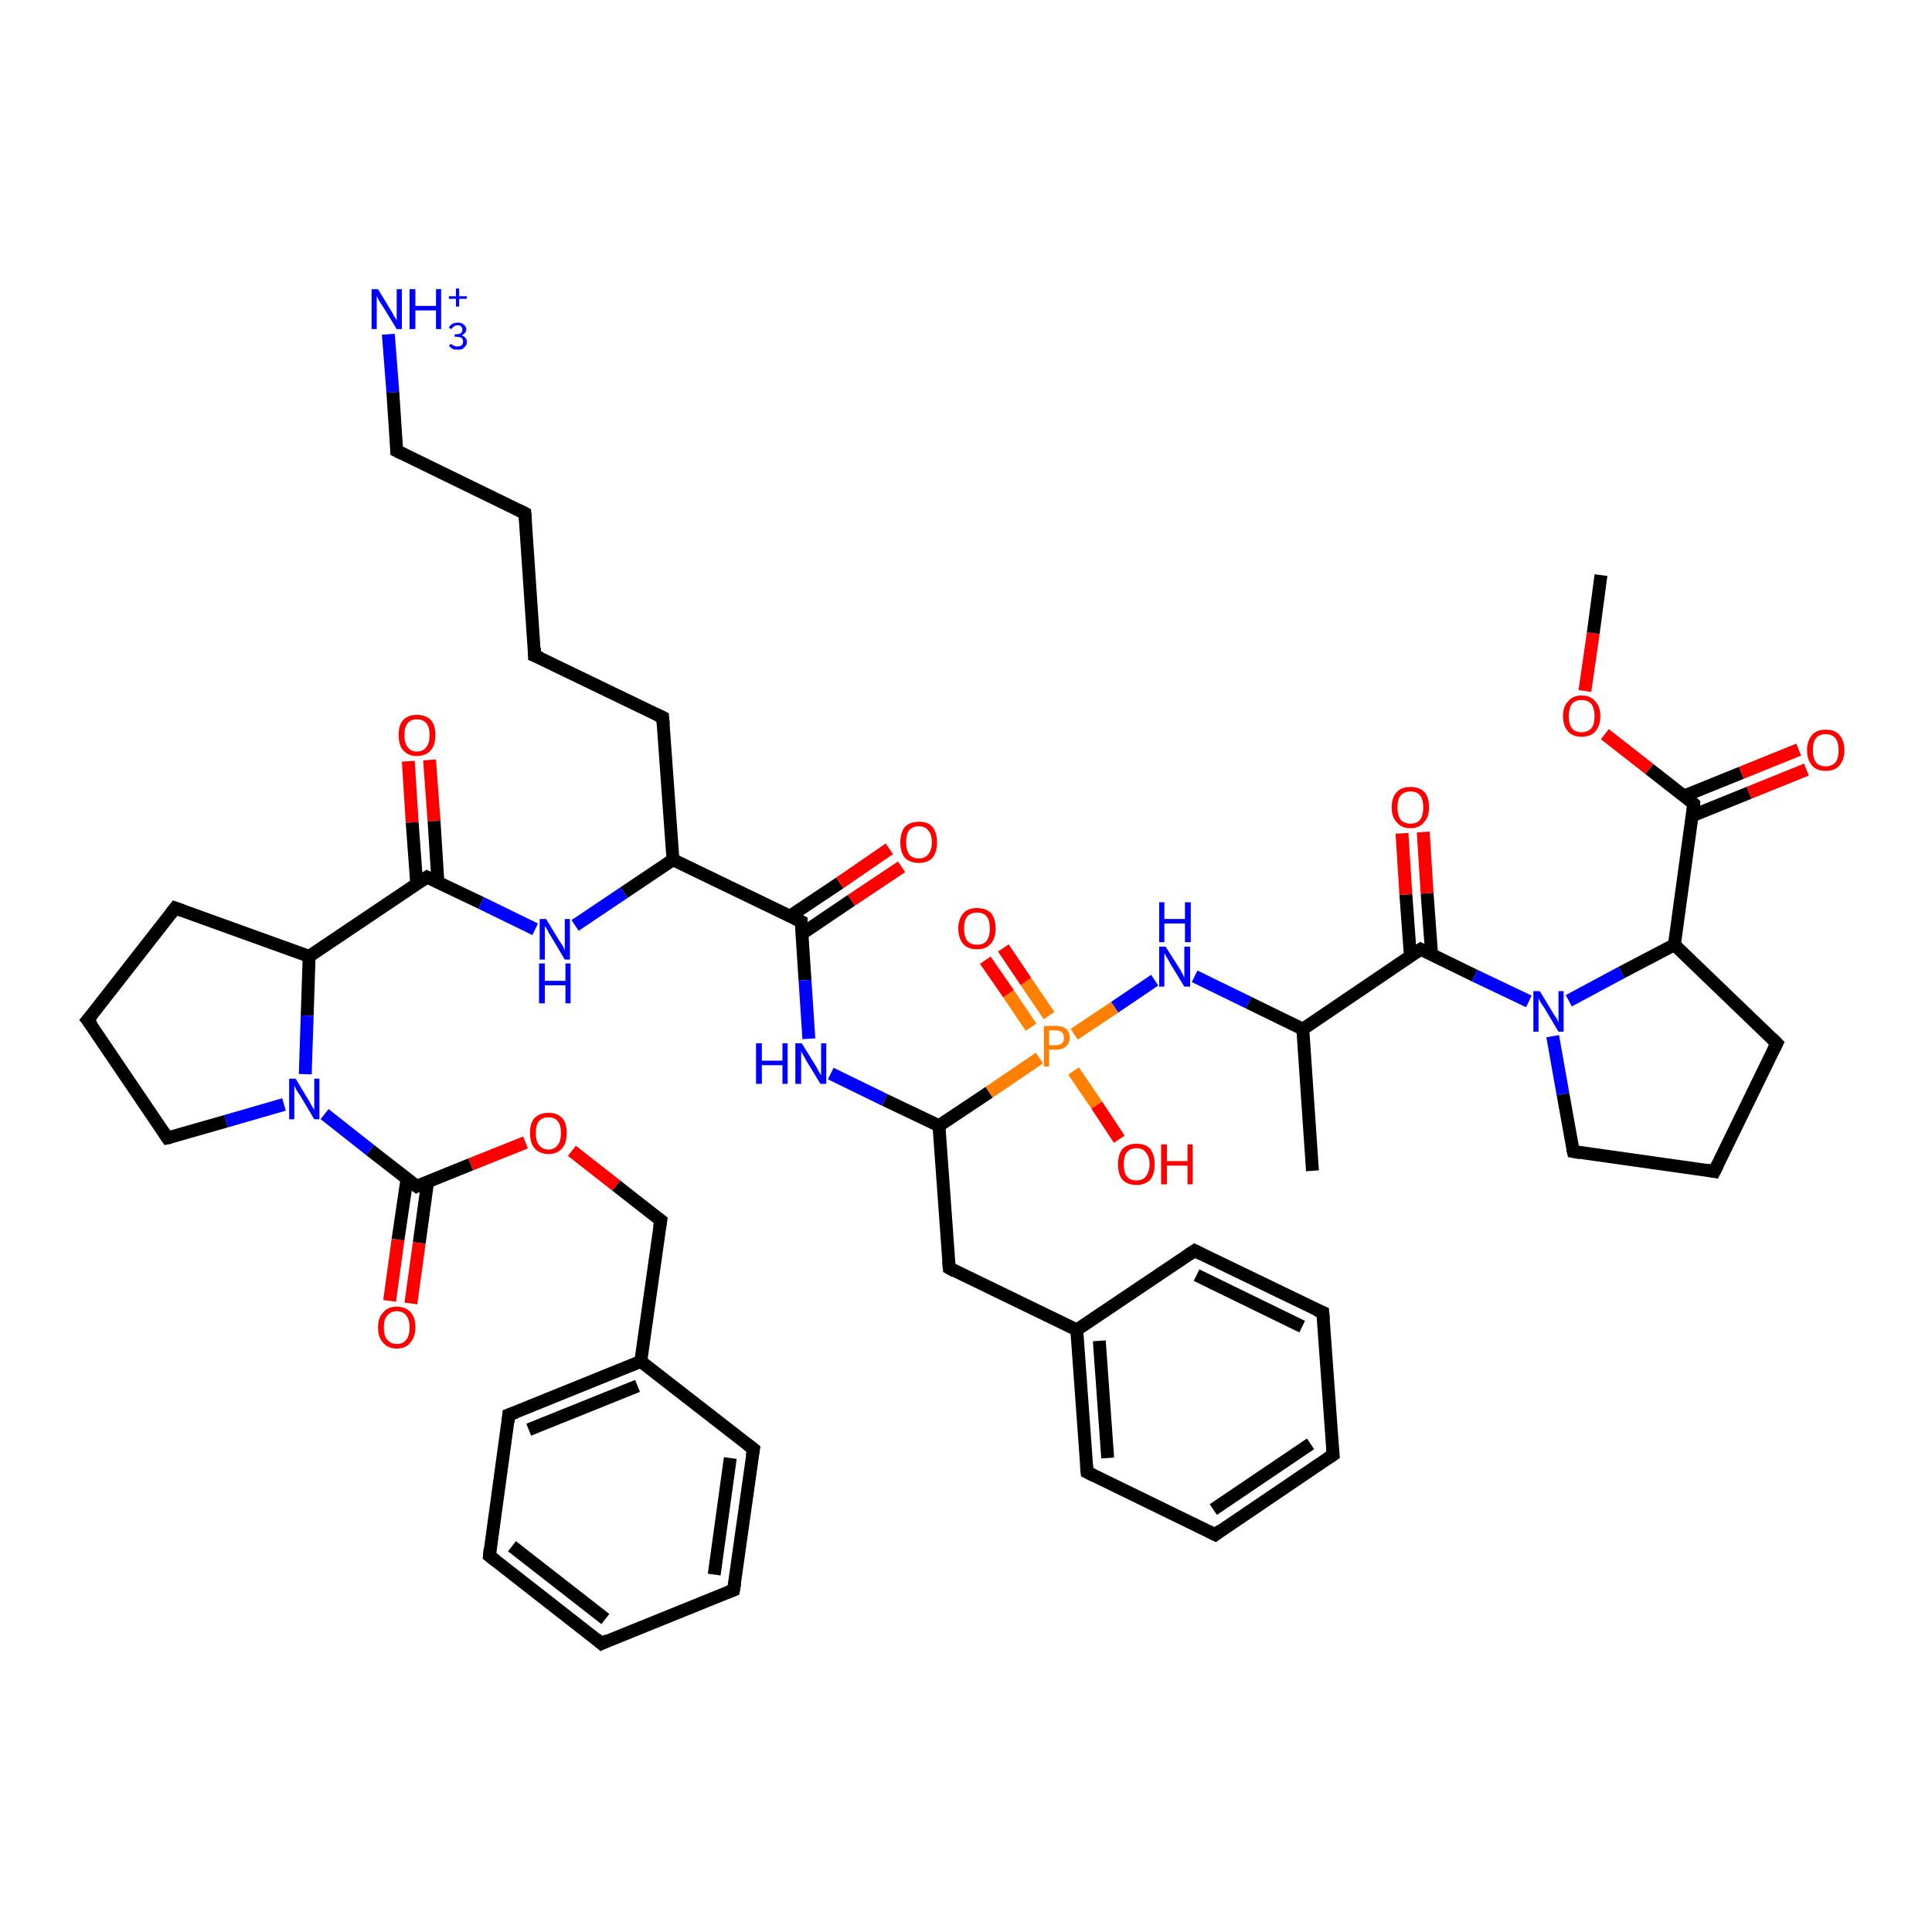 <?xml version='1.0' encoding='iso-8859-1'?>
<svg version='1.1' baseProfile='full'
              xmlns='http://www.w3.org/2000/svg'
                      xmlns:rdkit='http://www.rdkit.org/xml'
                      xmlns:xlink='http://www.w3.org/1999/xlink'
                  xml:space='preserve'
width='300px' height='300px' viewBox='0 0 300 300'>
<!-- END OF HEADER -->
<rect style='opacity:1.0;fill:#FFFFFF;stroke:none' width='300.0' height='300.0' x='0.0' y='0.0'> </rect>
<path class='bond-0 atom-0 atom-1' d='M 66.7,118.0 L 67.4,127.5' style='fill:none;fill-rule:evenodd;stroke:#FF0000;stroke-width:2.0px;stroke-linecap:butt;stroke-linejoin:miter;stroke-opacity:1' />
<path class='bond-0 atom-0 atom-1' d='M 67.4,127.5 L 68.0,137.0' style='fill:none;fill-rule:evenodd;stroke:#000000;stroke-width:2.0px;stroke-linecap:butt;stroke-linejoin:miter;stroke-opacity:1' />
<path class='bond-0 atom-0 atom-1' d='M 63.4,118.2 L 64.0,127.7' style='fill:none;fill-rule:evenodd;stroke:#FF0000;stroke-width:2.0px;stroke-linecap:butt;stroke-linejoin:miter;stroke-opacity:1' />
<path class='bond-0 atom-0 atom-1' d='M 64.0,127.7 L 64.7,137.2' style='fill:none;fill-rule:evenodd;stroke:#000000;stroke-width:2.0px;stroke-linecap:butt;stroke-linejoin:miter;stroke-opacity:1' />
<path class='bond-1 atom-1 atom-2' d='M 66.3,136.2 L 74.7,140.2' style='fill:none;fill-rule:evenodd;stroke:#000000;stroke-width:2.0px;stroke-linecap:butt;stroke-linejoin:miter;stroke-opacity:1' />
<path class='bond-1 atom-1 atom-2' d='M 74.7,140.2 L 83.1,144.3' style='fill:none;fill-rule:evenodd;stroke:#0000FF;stroke-width:2.0px;stroke-linecap:butt;stroke-linejoin:miter;stroke-opacity:1' />
<path class='bond-2 atom-2 atom-3' d='M 89.3,143.7 L 96.9,138.6' style='fill:none;fill-rule:evenodd;stroke:#0000FF;stroke-width:2.0px;stroke-linecap:butt;stroke-linejoin:miter;stroke-opacity:1' />
<path class='bond-2 atom-2 atom-3' d='M 96.9,138.6 L 104.5,133.5' style='fill:none;fill-rule:evenodd;stroke:#000000;stroke-width:2.0px;stroke-linecap:butt;stroke-linejoin:miter;stroke-opacity:1' />
<path class='bond-3 atom-3 atom-4' d='M 104.5,133.5 L 124.4,143.1' style='fill:none;fill-rule:evenodd;stroke:#000000;stroke-width:2.0px;stroke-linecap:butt;stroke-linejoin:miter;stroke-opacity:1' />
<path class='bond-4 atom-4 atom-5' d='M 124.5,145.0 L 132.2,139.8' style='fill:none;fill-rule:evenodd;stroke:#000000;stroke-width:2.0px;stroke-linecap:butt;stroke-linejoin:miter;stroke-opacity:1' />
<path class='bond-4 atom-4 atom-5' d='M 132.2,139.8 L 140.0,134.6' style='fill:none;fill-rule:evenodd;stroke:#FF0000;stroke-width:2.0px;stroke-linecap:butt;stroke-linejoin:miter;stroke-opacity:1' />
<path class='bond-4 atom-4 atom-5' d='M 122.6,142.3 L 130.4,137.1' style='fill:none;fill-rule:evenodd;stroke:#000000;stroke-width:2.0px;stroke-linecap:butt;stroke-linejoin:miter;stroke-opacity:1' />
<path class='bond-4 atom-4 atom-5' d='M 130.4,137.1 L 138.1,131.8' style='fill:none;fill-rule:evenodd;stroke:#FF0000;stroke-width:2.0px;stroke-linecap:butt;stroke-linejoin:miter;stroke-opacity:1' />
<path class='bond-5 atom-4 atom-6' d='M 124.4,143.1 L 125.0,152.2' style='fill:none;fill-rule:evenodd;stroke:#000000;stroke-width:2.0px;stroke-linecap:butt;stroke-linejoin:miter;stroke-opacity:1' />
<path class='bond-5 atom-4 atom-6' d='M 125.0,152.2 L 125.6,161.3' style='fill:none;fill-rule:evenodd;stroke:#0000FF;stroke-width:2.0px;stroke-linecap:butt;stroke-linejoin:miter;stroke-opacity:1' />
<path class='bond-6 atom-6 atom-7' d='M 129.0,166.7 L 137.4,170.8' style='fill:none;fill-rule:evenodd;stroke:#0000FF;stroke-width:2.0px;stroke-linecap:butt;stroke-linejoin:miter;stroke-opacity:1' />
<path class='bond-6 atom-6 atom-7' d='M 137.4,170.8 L 145.8,174.8' style='fill:none;fill-rule:evenodd;stroke:#000000;stroke-width:2.0px;stroke-linecap:butt;stroke-linejoin:miter;stroke-opacity:1' />
<path class='bond-7 atom-7 atom-8' d='M 145.8,174.8 L 147.4,196.9' style='fill:none;fill-rule:evenodd;stroke:#000000;stroke-width:2.0px;stroke-linecap:butt;stroke-linejoin:miter;stroke-opacity:1' />
<path class='bond-8 atom-8 atom-9' d='M 147.4,196.9 L 167.2,206.5' style='fill:none;fill-rule:evenodd;stroke:#000000;stroke-width:2.0px;stroke-linecap:butt;stroke-linejoin:miter;stroke-opacity:1' />
<path class='bond-9 atom-9 atom-10' d='M 167.2,206.5 L 168.8,228.6' style='fill:none;fill-rule:evenodd;stroke:#000000;stroke-width:2.0px;stroke-linecap:butt;stroke-linejoin:miter;stroke-opacity:1' />
<path class='bond-9 atom-9 atom-10' d='M 170.7,208.2 L 172.0,226.4' style='fill:none;fill-rule:evenodd;stroke:#000000;stroke-width:2.0px;stroke-linecap:butt;stroke-linejoin:miter;stroke-opacity:1' />
<path class='bond-10 atom-10 atom-11' d='M 168.8,228.6 L 188.7,238.3' style='fill:none;fill-rule:evenodd;stroke:#000000;stroke-width:2.0px;stroke-linecap:butt;stroke-linejoin:miter;stroke-opacity:1' />
<path class='bond-11 atom-11 atom-12' d='M 188.7,238.3 L 207.0,225.9' style='fill:none;fill-rule:evenodd;stroke:#000000;stroke-width:2.0px;stroke-linecap:butt;stroke-linejoin:miter;stroke-opacity:1' />
<path class='bond-11 atom-11 atom-12' d='M 188.4,234.4 L 203.5,224.2' style='fill:none;fill-rule:evenodd;stroke:#000000;stroke-width:2.0px;stroke-linecap:butt;stroke-linejoin:miter;stroke-opacity:1' />
<path class='bond-12 atom-12 atom-13' d='M 207.0,225.9 L 205.4,203.8' style='fill:none;fill-rule:evenodd;stroke:#000000;stroke-width:2.0px;stroke-linecap:butt;stroke-linejoin:miter;stroke-opacity:1' />
<path class='bond-13 atom-13 atom-14' d='M 205.4,203.8 L 185.5,194.2' style='fill:none;fill-rule:evenodd;stroke:#000000;stroke-width:2.0px;stroke-linecap:butt;stroke-linejoin:miter;stroke-opacity:1' />
<path class='bond-13 atom-13 atom-14' d='M 202.2,206.0 L 185.8,198.0' style='fill:none;fill-rule:evenodd;stroke:#000000;stroke-width:2.0px;stroke-linecap:butt;stroke-linejoin:miter;stroke-opacity:1' />
<path class='bond-14 atom-7 atom-15' d='M 145.8,174.8 L 153.6,169.6' style='fill:none;fill-rule:evenodd;stroke:#000000;stroke-width:2.0px;stroke-linecap:butt;stroke-linejoin:miter;stroke-opacity:1' />
<path class='bond-14 atom-7 atom-15' d='M 153.6,169.6 L 161.4,164.3' style='fill:none;fill-rule:evenodd;stroke:#FF7F00;stroke-width:2.0px;stroke-linecap:butt;stroke-linejoin:miter;stroke-opacity:1' />
<path class='bond-15 atom-15 atom-16' d='M 162.9,157.7 L 159.3,152.4' style='fill:none;fill-rule:evenodd;stroke:#FF7F00;stroke-width:2.0px;stroke-linecap:butt;stroke-linejoin:miter;stroke-opacity:1' />
<path class='bond-15 atom-15 atom-16' d='M 159.3,152.4 L 155.8,147.2' style='fill:none;fill-rule:evenodd;stroke:#FF0000;stroke-width:2.0px;stroke-linecap:butt;stroke-linejoin:miter;stroke-opacity:1' />
<path class='bond-15 atom-15 atom-16' d='M 160.1,159.5 L 156.6,154.3' style='fill:none;fill-rule:evenodd;stroke:#FF7F00;stroke-width:2.0px;stroke-linecap:butt;stroke-linejoin:miter;stroke-opacity:1' />
<path class='bond-15 atom-15 atom-16' d='M 156.6,154.3 L 153.0,149.1' style='fill:none;fill-rule:evenodd;stroke:#FF0000;stroke-width:2.0px;stroke-linecap:butt;stroke-linejoin:miter;stroke-opacity:1' />
<path class='bond-16 atom-15 atom-17' d='M 166.7,166.3 L 170.3,171.6' style='fill:none;fill-rule:evenodd;stroke:#FF7F00;stroke-width:2.0px;stroke-linecap:butt;stroke-linejoin:miter;stroke-opacity:1' />
<path class='bond-16 atom-15 atom-17' d='M 170.3,171.6 L 173.8,176.9' style='fill:none;fill-rule:evenodd;stroke:#FF0000;stroke-width:2.0px;stroke-linecap:butt;stroke-linejoin:miter;stroke-opacity:1' />
<path class='bond-17 atom-15 atom-18' d='M 166.8,160.6 L 173.1,156.4' style='fill:none;fill-rule:evenodd;stroke:#FF7F00;stroke-width:2.0px;stroke-linecap:butt;stroke-linejoin:miter;stroke-opacity:1' />
<path class='bond-17 atom-15 atom-18' d='M 173.1,156.4 L 179.3,152.2' style='fill:none;fill-rule:evenodd;stroke:#0000FF;stroke-width:2.0px;stroke-linecap:butt;stroke-linejoin:miter;stroke-opacity:1' />
<path class='bond-18 atom-18 atom-19' d='M 185.5,151.6 L 193.9,155.7' style='fill:none;fill-rule:evenodd;stroke:#0000FF;stroke-width:2.0px;stroke-linecap:butt;stroke-linejoin:miter;stroke-opacity:1' />
<path class='bond-18 atom-18 atom-19' d='M 193.9,155.7 L 202.3,159.8' style='fill:none;fill-rule:evenodd;stroke:#000000;stroke-width:2.0px;stroke-linecap:butt;stroke-linejoin:miter;stroke-opacity:1' />
<path class='bond-19 atom-19 atom-20' d='M 202.3,159.8 L 220.6,147.4' style='fill:none;fill-rule:evenodd;stroke:#000000;stroke-width:2.0px;stroke-linecap:butt;stroke-linejoin:miter;stroke-opacity:1' />
<path class='bond-20 atom-20 atom-21' d='M 222.3,148.2 L 221.6,138.7' style='fill:none;fill-rule:evenodd;stroke:#000000;stroke-width:2.0px;stroke-linecap:butt;stroke-linejoin:miter;stroke-opacity:1' />
<path class='bond-20 atom-20 atom-21' d='M 221.6,138.7 L 221.0,129.2' style='fill:none;fill-rule:evenodd;stroke:#FF0000;stroke-width:2.0px;stroke-linecap:butt;stroke-linejoin:miter;stroke-opacity:1' />
<path class='bond-20 atom-20 atom-21' d='M 219.0,148.4 L 218.3,138.9' style='fill:none;fill-rule:evenodd;stroke:#000000;stroke-width:2.0px;stroke-linecap:butt;stroke-linejoin:miter;stroke-opacity:1' />
<path class='bond-20 atom-20 atom-21' d='M 218.3,138.9 L 217.7,129.4' style='fill:none;fill-rule:evenodd;stroke:#FF0000;stroke-width:2.0px;stroke-linecap:butt;stroke-linejoin:miter;stroke-opacity:1' />
<path class='bond-21 atom-20 atom-22' d='M 220.6,147.4 L 229.0,151.5' style='fill:none;fill-rule:evenodd;stroke:#000000;stroke-width:2.0px;stroke-linecap:butt;stroke-linejoin:miter;stroke-opacity:1' />
<path class='bond-21 atom-20 atom-22' d='M 229.0,151.5 L 237.4,155.5' style='fill:none;fill-rule:evenodd;stroke:#0000FF;stroke-width:2.0px;stroke-linecap:butt;stroke-linejoin:miter;stroke-opacity:1' />
<path class='bond-22 atom-22 atom-23' d='M 243.6,155.4 L 251.8,151.0' style='fill:none;fill-rule:evenodd;stroke:#0000FF;stroke-width:2.0px;stroke-linecap:butt;stroke-linejoin:miter;stroke-opacity:1' />
<path class='bond-22 atom-22 atom-23' d='M 251.8,151.0 L 260.0,146.7' style='fill:none;fill-rule:evenodd;stroke:#000000;stroke-width:2.0px;stroke-linecap:butt;stroke-linejoin:miter;stroke-opacity:1' />
<path class='bond-23 atom-23 atom-24' d='M 260.0,146.7 L 263.0,124.8' style='fill:none;fill-rule:evenodd;stroke:#000000;stroke-width:2.0px;stroke-linecap:butt;stroke-linejoin:miter;stroke-opacity:1' />
<path class='bond-24 atom-24 atom-25' d='M 262.7,126.7 L 271.6,123.1' style='fill:none;fill-rule:evenodd;stroke:#000000;stroke-width:2.0px;stroke-linecap:butt;stroke-linejoin:miter;stroke-opacity:1' />
<path class='bond-24 atom-24 atom-25' d='M 271.6,123.1 L 280.5,119.5' style='fill:none;fill-rule:evenodd;stroke:#FF0000;stroke-width:2.0px;stroke-linecap:butt;stroke-linejoin:miter;stroke-opacity:1' />
<path class='bond-24 atom-24 atom-25' d='M 261.5,123.6 L 270.4,120.0' style='fill:none;fill-rule:evenodd;stroke:#000000;stroke-width:2.0px;stroke-linecap:butt;stroke-linejoin:miter;stroke-opacity:1' />
<path class='bond-24 atom-24 atom-25' d='M 270.4,120.0 L 279.3,116.4' style='fill:none;fill-rule:evenodd;stroke:#FF0000;stroke-width:2.0px;stroke-linecap:butt;stroke-linejoin:miter;stroke-opacity:1' />
<path class='bond-25 atom-24 atom-26' d='M 263.0,124.8 L 256.1,119.4' style='fill:none;fill-rule:evenodd;stroke:#000000;stroke-width:2.0px;stroke-linecap:butt;stroke-linejoin:miter;stroke-opacity:1' />
<path class='bond-25 atom-24 atom-26' d='M 256.1,119.4 L 249.2,114.0' style='fill:none;fill-rule:evenodd;stroke:#FF0000;stroke-width:2.0px;stroke-linecap:butt;stroke-linejoin:miter;stroke-opacity:1' />
<path class='bond-26 atom-26 atom-27' d='M 246.1,107.3 L 247.4,98.3' style='fill:none;fill-rule:evenodd;stroke:#FF0000;stroke-width:2.0px;stroke-linecap:butt;stroke-linejoin:miter;stroke-opacity:1' />
<path class='bond-26 atom-26 atom-27' d='M 247.4,98.3 L 248.6,89.3' style='fill:none;fill-rule:evenodd;stroke:#000000;stroke-width:2.0px;stroke-linecap:butt;stroke-linejoin:miter;stroke-opacity:1' />
<path class='bond-27 atom-23 atom-28' d='M 260.0,146.7 L 275.9,162.0' style='fill:none;fill-rule:evenodd;stroke:#000000;stroke-width:2.0px;stroke-linecap:butt;stroke-linejoin:miter;stroke-opacity:1' />
<path class='bond-28 atom-28 atom-29' d='M 275.9,162.0 L 266.2,181.9' style='fill:none;fill-rule:evenodd;stroke:#000000;stroke-width:2.0px;stroke-linecap:butt;stroke-linejoin:miter;stroke-opacity:1' />
<path class='bond-29 atom-29 atom-30' d='M 266.2,181.9 L 244.3,178.8' style='fill:none;fill-rule:evenodd;stroke:#000000;stroke-width:2.0px;stroke-linecap:butt;stroke-linejoin:miter;stroke-opacity:1' />
<path class='bond-30 atom-19 atom-31' d='M 202.3,159.8 L 203.8,181.8' style='fill:none;fill-rule:evenodd;stroke:#000000;stroke-width:2.0px;stroke-linecap:butt;stroke-linejoin:miter;stroke-opacity:1' />
<path class='bond-31 atom-3 atom-32' d='M 104.5,133.5 L 102.9,111.4' style='fill:none;fill-rule:evenodd;stroke:#000000;stroke-width:2.0px;stroke-linecap:butt;stroke-linejoin:miter;stroke-opacity:1' />
<path class='bond-32 atom-32 atom-33' d='M 102.9,111.4 L 83.0,101.8' style='fill:none;fill-rule:evenodd;stroke:#000000;stroke-width:2.0px;stroke-linecap:butt;stroke-linejoin:miter;stroke-opacity:1' />
<path class='bond-33 atom-33 atom-34' d='M 83.0,101.8 L 81.5,79.7' style='fill:none;fill-rule:evenodd;stroke:#000000;stroke-width:2.0px;stroke-linecap:butt;stroke-linejoin:miter;stroke-opacity:1' />
<path class='bond-34 atom-34 atom-35' d='M 81.5,79.7 L 61.6,70.0' style='fill:none;fill-rule:evenodd;stroke:#000000;stroke-width:2.0px;stroke-linecap:butt;stroke-linejoin:miter;stroke-opacity:1' />
<path class='bond-35 atom-35 atom-36' d='M 61.6,70.0 L 61.0,60.9' style='fill:none;fill-rule:evenodd;stroke:#000000;stroke-width:2.0px;stroke-linecap:butt;stroke-linejoin:miter;stroke-opacity:1' />
<path class='bond-35 atom-35 atom-36' d='M 61.0,60.9 L 60.3,51.9' style='fill:none;fill-rule:evenodd;stroke:#0000FF;stroke-width:2.0px;stroke-linecap:butt;stroke-linejoin:miter;stroke-opacity:1' />
<path class='bond-36 atom-1 atom-37' d='M 66.3,136.2 L 48.0,148.5' style='fill:none;fill-rule:evenodd;stroke:#000000;stroke-width:2.0px;stroke-linecap:butt;stroke-linejoin:miter;stroke-opacity:1' />
<path class='bond-37 atom-37 atom-38' d='M 48.0,148.5 L 47.7,157.7' style='fill:none;fill-rule:evenodd;stroke:#000000;stroke-width:2.0px;stroke-linecap:butt;stroke-linejoin:miter;stroke-opacity:1' />
<path class='bond-37 atom-37 atom-38' d='M 47.7,157.7 L 47.4,166.8' style='fill:none;fill-rule:evenodd;stroke:#0000FF;stroke-width:2.0px;stroke-linecap:butt;stroke-linejoin:miter;stroke-opacity:1' />
<path class='bond-38 atom-38 atom-39' d='M 50.4,173.0 L 57.5,178.6' style='fill:none;fill-rule:evenodd;stroke:#0000FF;stroke-width:2.0px;stroke-linecap:butt;stroke-linejoin:miter;stroke-opacity:1' />
<path class='bond-38 atom-38 atom-39' d='M 57.5,178.6 L 64.7,184.2' style='fill:none;fill-rule:evenodd;stroke:#000000;stroke-width:2.0px;stroke-linecap:butt;stroke-linejoin:miter;stroke-opacity:1' />
<path class='bond-39 atom-39 atom-40' d='M 63.2,183.0 L 61.8,192.5' style='fill:none;fill-rule:evenodd;stroke:#000000;stroke-width:2.0px;stroke-linecap:butt;stroke-linejoin:miter;stroke-opacity:1' />
<path class='bond-39 atom-39 atom-40' d='M 61.8,192.5 L 60.5,202.0' style='fill:none;fill-rule:evenodd;stroke:#FF0000;stroke-width:2.0px;stroke-linecap:butt;stroke-linejoin:miter;stroke-opacity:1' />
<path class='bond-39 atom-39 atom-40' d='M 66.4,183.5 L 65.1,193.0' style='fill:none;fill-rule:evenodd;stroke:#000000;stroke-width:2.0px;stroke-linecap:butt;stroke-linejoin:miter;stroke-opacity:1' />
<path class='bond-39 atom-39 atom-40' d='M 65.1,193.0 L 63.8,202.4' style='fill:none;fill-rule:evenodd;stroke:#FF0000;stroke-width:2.0px;stroke-linecap:butt;stroke-linejoin:miter;stroke-opacity:1' />
<path class='bond-40 atom-39 atom-41' d='M 64.7,184.2 L 73.1,180.8' style='fill:none;fill-rule:evenodd;stroke:#000000;stroke-width:2.0px;stroke-linecap:butt;stroke-linejoin:miter;stroke-opacity:1' />
<path class='bond-40 atom-39 atom-41' d='M 73.1,180.8 L 81.6,177.4' style='fill:none;fill-rule:evenodd;stroke:#FF0000;stroke-width:2.0px;stroke-linecap:butt;stroke-linejoin:miter;stroke-opacity:1' />
<path class='bond-41 atom-41 atom-42' d='M 88.8,178.7 L 95.7,184.1' style='fill:none;fill-rule:evenodd;stroke:#FF0000;stroke-width:2.0px;stroke-linecap:butt;stroke-linejoin:miter;stroke-opacity:1' />
<path class='bond-41 atom-41 atom-42' d='M 95.7,184.1 L 102.6,189.5' style='fill:none;fill-rule:evenodd;stroke:#000000;stroke-width:2.0px;stroke-linecap:butt;stroke-linejoin:miter;stroke-opacity:1' />
<path class='bond-42 atom-42 atom-43' d='M 102.6,189.5 L 99.5,211.4' style='fill:none;fill-rule:evenodd;stroke:#000000;stroke-width:2.0px;stroke-linecap:butt;stroke-linejoin:miter;stroke-opacity:1' />
<path class='bond-43 atom-43 atom-44' d='M 99.5,211.4 L 79.0,219.7' style='fill:none;fill-rule:evenodd;stroke:#000000;stroke-width:2.0px;stroke-linecap:butt;stroke-linejoin:miter;stroke-opacity:1' />
<path class='bond-43 atom-43 atom-44' d='M 99.0,215.2 L 82.1,222.0' style='fill:none;fill-rule:evenodd;stroke:#000000;stroke-width:2.0px;stroke-linecap:butt;stroke-linejoin:miter;stroke-opacity:1' />
<path class='bond-44 atom-44 atom-45' d='M 79.0,219.7 L 76.0,241.6' style='fill:none;fill-rule:evenodd;stroke:#000000;stroke-width:2.0px;stroke-linecap:butt;stroke-linejoin:miter;stroke-opacity:1' />
<path class='bond-45 atom-45 atom-46' d='M 76.0,241.6 L 93.4,255.2' style='fill:none;fill-rule:evenodd;stroke:#000000;stroke-width:2.0px;stroke-linecap:butt;stroke-linejoin:miter;stroke-opacity:1' />
<path class='bond-45 atom-45 atom-46' d='M 79.5,240.1 L 94.0,251.4' style='fill:none;fill-rule:evenodd;stroke:#000000;stroke-width:2.0px;stroke-linecap:butt;stroke-linejoin:miter;stroke-opacity:1' />
<path class='bond-46 atom-46 atom-47' d='M 93.4,255.2 L 113.9,246.9' style='fill:none;fill-rule:evenodd;stroke:#000000;stroke-width:2.0px;stroke-linecap:butt;stroke-linejoin:miter;stroke-opacity:1' />
<path class='bond-47 atom-47 atom-48' d='M 113.9,246.9 L 117.0,225.0' style='fill:none;fill-rule:evenodd;stroke:#000000;stroke-width:2.0px;stroke-linecap:butt;stroke-linejoin:miter;stroke-opacity:1' />
<path class='bond-47 atom-47 atom-48' d='M 110.9,244.5 L 113.4,226.4' style='fill:none;fill-rule:evenodd;stroke:#000000;stroke-width:2.0px;stroke-linecap:butt;stroke-linejoin:miter;stroke-opacity:1' />
<path class='bond-48 atom-38 atom-49' d='M 44.1,171.5 L 35.1,174.1' style='fill:none;fill-rule:evenodd;stroke:#0000FF;stroke-width:2.0px;stroke-linecap:butt;stroke-linejoin:miter;stroke-opacity:1' />
<path class='bond-48 atom-38 atom-49' d='M 35.1,174.1 L 26.0,176.7' style='fill:none;fill-rule:evenodd;stroke:#000000;stroke-width:2.0px;stroke-linecap:butt;stroke-linejoin:miter;stroke-opacity:1' />
<path class='bond-49 atom-49 atom-50' d='M 26.0,176.7 L 13.6,158.4' style='fill:none;fill-rule:evenodd;stroke:#000000;stroke-width:2.0px;stroke-linecap:butt;stroke-linejoin:miter;stroke-opacity:1' />
<path class='bond-50 atom-50 atom-51' d='M 13.6,158.4 L 27.2,141.0' style='fill:none;fill-rule:evenodd;stroke:#000000;stroke-width:2.0px;stroke-linecap:butt;stroke-linejoin:miter;stroke-opacity:1' />
<path class='bond-51 atom-14 atom-9' d='M 185.5,194.2 L 167.2,206.5' style='fill:none;fill-rule:evenodd;stroke:#000000;stroke-width:2.0px;stroke-linecap:butt;stroke-linejoin:miter;stroke-opacity:1' />
<path class='bond-52 atom-30 atom-22' d='M 244.3,178.8 L 242.7,169.9' style='fill:none;fill-rule:evenodd;stroke:#000000;stroke-width:2.0px;stroke-linecap:butt;stroke-linejoin:miter;stroke-opacity:1' />
<path class='bond-52 atom-30 atom-22' d='M 242.7,169.9 L 241.1,160.9' style='fill:none;fill-rule:evenodd;stroke:#0000FF;stroke-width:2.0px;stroke-linecap:butt;stroke-linejoin:miter;stroke-opacity:1' />
<path class='bond-53 atom-48 atom-43' d='M 117.0,225.0 L 99.5,211.4' style='fill:none;fill-rule:evenodd;stroke:#000000;stroke-width:2.0px;stroke-linecap:butt;stroke-linejoin:miter;stroke-opacity:1' />
<path class='bond-54 atom-51 atom-37' d='M 27.2,141.0 L 48.0,148.5' style='fill:none;fill-rule:evenodd;stroke:#000000;stroke-width:2.0px;stroke-linecap:butt;stroke-linejoin:miter;stroke-opacity:1' />
<path d='M 66.7,136.4 L 66.3,136.2 L 65.4,136.8' style='fill:none;stroke:#000000;stroke-width:2.0px;stroke-linecap:butt;stroke-linejoin:miter;stroke-opacity:1;' />
<path d='M 123.4,142.6 L 124.4,143.1 L 124.4,143.6' style='fill:none;stroke:#000000;stroke-width:2.0px;stroke-linecap:butt;stroke-linejoin:miter;stroke-opacity:1;' />
<path d='M 147.3,195.8 L 147.4,196.9 L 148.3,197.4' style='fill:none;stroke:#000000;stroke-width:2.0px;stroke-linecap:butt;stroke-linejoin:miter;stroke-opacity:1;' />
<path d='M 168.7,227.5 L 168.8,228.6 L 169.8,229.1' style='fill:none;stroke:#000000;stroke-width:2.0px;stroke-linecap:butt;stroke-linejoin:miter;stroke-opacity:1;' />
<path d='M 187.7,237.8 L 188.7,238.3 L 189.6,237.6' style='fill:none;stroke:#000000;stroke-width:2.0px;stroke-linecap:butt;stroke-linejoin:miter;stroke-opacity:1;' />
<path d='M 206.1,226.5 L 207.0,225.9 L 206.9,224.8' style='fill:none;stroke:#000000;stroke-width:2.0px;stroke-linecap:butt;stroke-linejoin:miter;stroke-opacity:1;' />
<path d='M 205.5,204.9 L 205.4,203.8 L 204.4,203.4' style='fill:none;stroke:#000000;stroke-width:2.0px;stroke-linecap:butt;stroke-linejoin:miter;stroke-opacity:1;' />
<path d='M 186.5,194.7 L 185.5,194.2 L 184.6,194.8' style='fill:none;stroke:#000000;stroke-width:2.0px;stroke-linecap:butt;stroke-linejoin:miter;stroke-opacity:1;' />
<path d='M 219.7,148.0 L 220.6,147.4 L 221.0,147.6' style='fill:none;stroke:#000000;stroke-width:2.0px;stroke-linecap:butt;stroke-linejoin:miter;stroke-opacity:1;' />
<path d='M 262.9,125.9 L 263.0,124.8 L 262.7,124.5' style='fill:none;stroke:#000000;stroke-width:2.0px;stroke-linecap:butt;stroke-linejoin:miter;stroke-opacity:1;' />
<path d='M 275.1,161.2 L 275.9,162.0 L 275.4,163.0' style='fill:none;stroke:#000000;stroke-width:2.0px;stroke-linecap:butt;stroke-linejoin:miter;stroke-opacity:1;' />
<path d='M 266.7,180.9 L 266.2,181.9 L 265.1,181.7' style='fill:none;stroke:#000000;stroke-width:2.0px;stroke-linecap:butt;stroke-linejoin:miter;stroke-opacity:1;' />
<path d='M 245.4,179.0 L 244.3,178.8 L 244.2,178.4' style='fill:none;stroke:#000000;stroke-width:2.0px;stroke-linecap:butt;stroke-linejoin:miter;stroke-opacity:1;' />
<path d='M 103.0,112.5 L 102.9,111.4 L 101.9,110.9' style='fill:none;stroke:#000000;stroke-width:2.0px;stroke-linecap:butt;stroke-linejoin:miter;stroke-opacity:1;' />
<path d='M 84.0,102.2 L 83.0,101.8 L 83.0,100.6' style='fill:none;stroke:#000000;stroke-width:2.0px;stroke-linecap:butt;stroke-linejoin:miter;stroke-opacity:1;' />
<path d='M 81.6,80.8 L 81.5,79.7 L 80.5,79.2' style='fill:none;stroke:#000000;stroke-width:2.0px;stroke-linecap:butt;stroke-linejoin:miter;stroke-opacity:1;' />
<path d='M 62.6,70.5 L 61.6,70.0 L 61.6,69.6' style='fill:none;stroke:#000000;stroke-width:2.0px;stroke-linecap:butt;stroke-linejoin:miter;stroke-opacity:1;' />
<path d='M 64.3,183.9 L 64.7,184.2 L 65.1,184.0' style='fill:none;stroke:#000000;stroke-width:2.0px;stroke-linecap:butt;stroke-linejoin:miter;stroke-opacity:1;' />
<path d='M 102.2,189.2 L 102.6,189.5 L 102.4,190.6' style='fill:none;stroke:#000000;stroke-width:2.0px;stroke-linecap:butt;stroke-linejoin:miter;stroke-opacity:1;' />
<path d='M 80.1,219.3 L 79.0,219.7 L 78.9,220.8' style='fill:none;stroke:#000000;stroke-width:2.0px;stroke-linecap:butt;stroke-linejoin:miter;stroke-opacity:1;' />
<path d='M 76.1,240.5 L 76.0,241.6 L 76.9,242.3' style='fill:none;stroke:#000000;stroke-width:2.0px;stroke-linecap:butt;stroke-linejoin:miter;stroke-opacity:1;' />
<path d='M 92.6,254.5 L 93.4,255.2 L 94.4,254.7' style='fill:none;stroke:#000000;stroke-width:2.0px;stroke-linecap:butt;stroke-linejoin:miter;stroke-opacity:1;' />
<path d='M 112.9,247.3 L 113.9,246.9 L 114.1,245.8' style='fill:none;stroke:#000000;stroke-width:2.0px;stroke-linecap:butt;stroke-linejoin:miter;stroke-opacity:1;' />
<path d='M 116.8,226.1 L 117.0,225.0 L 116.1,224.3' style='fill:none;stroke:#000000;stroke-width:2.0px;stroke-linecap:butt;stroke-linejoin:miter;stroke-opacity:1;' />
<path d='M 26.5,176.6 L 26.0,176.7 L 25.4,175.8' style='fill:none;stroke:#000000;stroke-width:2.0px;stroke-linecap:butt;stroke-linejoin:miter;stroke-opacity:1;' />
<path d='M 14.3,159.3 L 13.6,158.4 L 14.3,157.6' style='fill:none;stroke:#000000;stroke-width:2.0px;stroke-linecap:butt;stroke-linejoin:miter;stroke-opacity:1;' />
<path d='M 26.5,141.9 L 27.2,141.0 L 28.3,141.4' style='fill:none;stroke:#000000;stroke-width:2.0px;stroke-linecap:butt;stroke-linejoin:miter;stroke-opacity:1;' />
<path class='atom-0' d='M 61.9 114.1
Q 61.9 112.6, 62.6 111.8
Q 63.4 111.0, 64.7 111.0
Q 66.1 111.0, 66.9 111.8
Q 67.6 112.6, 67.6 114.1
Q 67.6 115.7, 66.9 116.5
Q 66.1 117.4, 64.7 117.4
Q 63.4 117.4, 62.6 116.5
Q 61.9 115.7, 61.9 114.1
M 64.7 116.7
Q 65.7 116.7, 66.2 116.0
Q 66.7 115.4, 66.7 114.1
Q 66.7 112.9, 66.2 112.3
Q 65.7 111.7, 64.7 111.7
Q 63.8 111.7, 63.3 112.3
Q 62.8 112.9, 62.8 114.1
Q 62.8 115.4, 63.3 116.0
Q 63.8 116.7, 64.7 116.7
' fill='#FF0000'/>
<path class='atom-2' d='M 84.8 142.7
L 86.8 146.0
Q 87.0 146.3, 87.4 146.9
Q 87.7 147.5, 87.7 147.6
L 87.7 142.7
L 88.5 142.7
L 88.5 149.0
L 87.7 149.0
L 85.5 145.3
Q 85.2 144.9, 85.0 144.4
Q 84.7 143.9, 84.6 143.8
L 84.6 149.0
L 83.8 149.0
L 83.8 142.7
L 84.8 142.7
' fill='#0000FF'/>
<path class='atom-2' d='M 83.7 149.6
L 84.6 149.6
L 84.6 152.3
L 87.8 152.3
L 87.8 149.6
L 88.6 149.6
L 88.6 155.8
L 87.8 155.8
L 87.8 153.0
L 84.6 153.0
L 84.6 155.8
L 83.7 155.8
L 83.7 149.6
' fill='#0000FF'/>
<path class='atom-5' d='M 139.8 130.8
Q 139.8 129.3, 140.5 128.4
Q 141.3 127.6, 142.7 127.6
Q 144.1 127.6, 144.8 128.4
Q 145.5 129.3, 145.5 130.8
Q 145.5 132.3, 144.8 133.2
Q 144.0 134.0, 142.7 134.0
Q 141.3 134.0, 140.5 133.2
Q 139.8 132.3, 139.8 130.8
M 142.7 133.3
Q 143.6 133.3, 144.1 132.7
Q 144.7 132.0, 144.7 130.8
Q 144.7 129.5, 144.1 128.9
Q 143.6 128.3, 142.7 128.3
Q 141.7 128.3, 141.2 128.9
Q 140.7 129.5, 140.7 130.8
Q 140.7 132.0, 141.2 132.7
Q 141.7 133.3, 142.7 133.3
' fill='#FF0000'/>
<path class='atom-6' d='M 117.4 162.0
L 118.3 162.0
L 118.3 164.7
L 121.5 164.7
L 121.5 162.0
L 122.3 162.0
L 122.3 168.3
L 121.5 168.3
L 121.5 165.4
L 118.3 165.4
L 118.3 168.3
L 117.4 168.3
L 117.4 162.0
' fill='#0000FF'/>
<path class='atom-6' d='M 124.5 162.0
L 126.6 165.4
Q 126.8 165.7, 127.1 166.3
Q 127.4 166.9, 127.5 166.9
L 127.5 162.0
L 128.3 162.0
L 128.3 168.3
L 127.4 168.3
L 125.2 164.7
Q 125.0 164.3, 124.7 163.8
Q 124.4 163.3, 124.4 163.1
L 124.4 168.3
L 123.5 168.3
L 123.5 162.0
L 124.5 162.0
' fill='#0000FF'/>
<path class='atom-15' d='M 163.9 159.3
Q 165.0 159.3, 165.6 159.8
Q 166.1 160.3, 166.1 161.2
Q 166.1 162.0, 165.5 162.5
Q 165.0 163.0, 163.9 163.0
L 162.9 163.0
L 162.9 165.6
L 162.1 165.6
L 162.1 159.3
L 163.9 159.3
M 163.9 162.3
Q 164.6 162.3, 164.9 162.0
Q 165.2 161.7, 165.2 161.2
Q 165.2 160.6, 164.9 160.3
Q 164.6 160.0, 163.9 160.0
L 162.9 160.0
L 162.9 162.3
L 163.9 162.3
' fill='#FF7F00'/>
<path class='atom-16' d='M 148.8 144.2
Q 148.8 142.7, 149.6 141.8
Q 150.3 141.0, 151.7 141.0
Q 153.1 141.0, 153.9 141.8
Q 154.6 142.7, 154.6 144.2
Q 154.6 145.7, 153.8 146.6
Q 153.1 147.4, 151.7 147.4
Q 150.3 147.4, 149.6 146.6
Q 148.8 145.7, 148.8 144.2
M 151.7 146.7
Q 152.7 146.7, 153.2 146.1
Q 153.7 145.4, 153.7 144.2
Q 153.7 142.9, 153.2 142.3
Q 152.7 141.7, 151.7 141.7
Q 150.8 141.7, 150.2 142.3
Q 149.7 142.9, 149.7 144.2
Q 149.7 145.4, 150.2 146.1
Q 150.8 146.7, 151.7 146.7
' fill='#FF0000'/>
<path class='atom-17' d='M 173.6 180.8
Q 173.6 179.3, 174.3 178.4
Q 175.1 177.6, 176.5 177.6
Q 177.9 177.6, 178.6 178.4
Q 179.3 179.3, 179.3 180.8
Q 179.3 182.3, 178.6 183.2
Q 177.8 184.0, 176.5 184.0
Q 175.1 184.0, 174.3 183.2
Q 173.6 182.3, 173.6 180.8
M 176.5 183.3
Q 177.4 183.3, 177.9 182.7
Q 178.5 182.0, 178.5 180.8
Q 178.5 179.6, 177.9 178.9
Q 177.4 178.3, 176.5 178.3
Q 175.5 178.3, 175.0 178.9
Q 174.5 179.5, 174.5 180.8
Q 174.5 182.1, 175.0 182.7
Q 175.5 183.3, 176.5 183.3
' fill='#FF0000'/>
<path class='atom-17' d='M 180.3 177.7
L 181.2 177.7
L 181.2 180.3
L 184.4 180.3
L 184.4 177.7
L 185.2 177.7
L 185.2 183.9
L 184.4 183.9
L 184.4 181.0
L 181.2 181.0
L 181.2 183.9
L 180.3 183.9
L 180.3 177.7
' fill='#FF0000'/>
<path class='atom-18' d='M 181.0 147.0
L 183.1 150.3
Q 183.3 150.6, 183.6 151.2
Q 183.9 151.8, 183.9 151.8
L 183.9 147.0
L 184.8 147.0
L 184.8 153.2
L 183.9 153.2
L 181.7 149.6
Q 181.5 149.2, 181.2 148.7
Q 180.9 148.2, 180.8 148.0
L 180.8 153.2
L 180.0 153.2
L 180.0 147.0
L 181.0 147.0
' fill='#0000FF'/>
<path class='atom-18' d='M 180.0 140.1
L 180.8 140.1
L 180.8 142.7
L 184.0 142.7
L 184.0 140.1
L 184.9 140.1
L 184.9 146.3
L 184.0 146.3
L 184.0 143.4
L 180.8 143.4
L 180.8 146.3
L 180.0 146.3
L 180.0 140.1
' fill='#0000FF'/>
<path class='atom-21' d='M 216.1 125.4
Q 216.1 123.8, 216.9 123.0
Q 217.6 122.2, 219.0 122.2
Q 220.4 122.2, 221.2 123.0
Q 221.9 123.8, 221.9 125.4
Q 221.9 126.9, 221.1 127.7
Q 220.4 128.6, 219.0 128.6
Q 217.6 128.6, 216.9 127.7
Q 216.1 126.9, 216.1 125.4
M 219.0 127.9
Q 220.0 127.9, 220.5 127.3
Q 221.0 126.6, 221.0 125.4
Q 221.0 124.1, 220.5 123.5
Q 220.0 122.9, 219.0 122.9
Q 218.1 122.9, 217.5 123.5
Q 217.0 124.1, 217.0 125.4
Q 217.0 126.6, 217.5 127.3
Q 218.1 127.9, 219.0 127.9
' fill='#FF0000'/>
<path class='atom-22' d='M 239.1 153.9
L 241.1 157.2
Q 241.3 157.6, 241.7 158.1
Q 242.0 158.7, 242.0 158.8
L 242.0 153.9
L 242.8 153.9
L 242.8 160.2
L 242.0 160.2
L 239.8 156.5
Q 239.5 156.1, 239.2 155.6
Q 239.0 155.2, 238.9 155.0
L 238.9 160.2
L 238.1 160.2
L 238.1 153.9
L 239.1 153.9
' fill='#0000FF'/>
<path class='atom-25' d='M 280.6 116.5
Q 280.6 115.0, 281.4 114.1
Q 282.1 113.3, 283.5 113.3
Q 284.9 113.3, 285.6 114.1
Q 286.4 115.0, 286.4 116.5
Q 286.4 118.0, 285.6 118.9
Q 284.9 119.7, 283.5 119.7
Q 282.1 119.7, 281.4 118.9
Q 280.6 118.0, 280.6 116.5
M 283.5 119.0
Q 284.4 119.0, 285.0 118.4
Q 285.5 117.7, 285.5 116.5
Q 285.5 115.3, 285.0 114.6
Q 284.4 114.0, 283.5 114.0
Q 282.5 114.0, 282.0 114.6
Q 281.5 115.2, 281.5 116.5
Q 281.5 117.7, 282.0 118.4
Q 282.5 119.0, 283.5 119.0
' fill='#FF0000'/>
<path class='atom-26' d='M 242.7 111.2
Q 242.7 109.7, 243.5 108.9
Q 244.2 108.0, 245.6 108.0
Q 247.0 108.0, 247.7 108.9
Q 248.5 109.7, 248.5 111.2
Q 248.5 112.7, 247.7 113.6
Q 247.0 114.4, 245.6 114.4
Q 244.2 114.4, 243.5 113.6
Q 242.7 112.7, 242.7 111.2
M 245.6 113.7
Q 246.5 113.7, 247.1 113.1
Q 247.6 112.5, 247.6 111.2
Q 247.6 110.0, 247.1 109.3
Q 246.5 108.7, 245.6 108.7
Q 244.6 108.7, 244.1 109.3
Q 243.6 110.0, 243.6 111.2
Q 243.6 112.5, 244.1 113.1
Q 244.6 113.7, 245.6 113.7
' fill='#FF0000'/>
<path class='atom-36' d='M 58.7 44.9
L 60.7 48.2
Q 60.9 48.5, 61.2 49.1
Q 61.6 49.7, 61.6 49.7
L 61.6 44.9
L 62.4 44.9
L 62.4 51.1
L 61.6 51.1
L 59.4 47.5
Q 59.1 47.1, 58.8 46.6
Q 58.6 46.1, 58.5 46.0
L 58.5 51.1
L 57.7 51.1
L 57.7 44.9
L 58.7 44.9
' fill='#0000FF'/>
<path class='atom-36' d='M 63.6 44.9
L 64.5 44.9
L 64.5 47.5
L 67.7 47.5
L 67.7 44.9
L 68.5 44.9
L 68.5 51.1
L 67.7 51.1
L 67.7 48.2
L 64.5 48.2
L 64.5 51.1
L 63.6 51.1
L 63.6 44.9
' fill='#0000FF'/>
<path class='atom-36' d='M 71.7 52.1
Q 72.1 52.2, 72.3 52.5
Q 72.5 52.7, 72.5 53.1
Q 72.5 53.5, 72.3 53.7
Q 72.1 54.0, 71.8 54.2
Q 71.5 54.3, 71.1 54.3
Q 70.6 54.3, 70.3 54.2
Q 70.0 54.0, 69.7 53.7
L 70.0 53.4
Q 70.3 53.6, 70.5 53.7
Q 70.7 53.8, 71.1 53.8
Q 71.4 53.8, 71.7 53.6
Q 71.9 53.4, 71.9 53.1
Q 71.9 52.7, 71.7 52.5
Q 71.4 52.3, 70.9 52.3
L 70.6 52.3
L 70.6 51.9
L 70.9 51.9
Q 71.3 51.9, 71.6 51.7
Q 71.8 51.5, 71.8 51.1
Q 71.8 50.9, 71.6 50.7
Q 71.4 50.5, 71.1 50.5
Q 70.7 50.5, 70.5 50.7
Q 70.3 50.8, 70.1 51.1
L 69.7 50.9
Q 69.9 50.5, 70.2 50.3
Q 70.6 50.1, 71.1 50.1
Q 71.7 50.1, 72.0 50.4
Q 72.4 50.7, 72.4 51.1
Q 72.4 51.5, 72.2 51.7
Q 72.0 51.9, 71.7 52.1
' fill='#0000FF'/>
<path class='atom-36' d='M 69.7 46.0
L 70.8 46.0
L 70.8 44.8
L 71.3 44.8
L 71.3 46.0
L 72.5 46.0
L 72.5 46.4
L 71.3 46.4
L 71.3 47.6
L 70.8 47.6
L 70.8 46.4
L 69.7 46.4
L 69.7 46.0
' fill='#0000FF'/>
<path class='atom-38' d='M 45.9 167.5
L 47.9 170.8
Q 48.1 171.1, 48.4 171.7
Q 48.8 172.3, 48.8 172.4
L 48.8 167.5
L 49.6 167.5
L 49.6 173.8
L 48.8 173.8
L 46.6 170.1
Q 46.3 169.7, 46.0 169.2
Q 45.8 168.7, 45.7 168.6
L 45.7 173.8
L 44.9 173.8
L 44.9 167.5
L 45.9 167.5
' fill='#0000FF'/>
<path class='atom-40' d='M 58.7 206.1
Q 58.7 204.6, 59.5 203.8
Q 60.2 202.9, 61.6 202.9
Q 63.0 202.9, 63.8 203.8
Q 64.5 204.6, 64.5 206.1
Q 64.5 207.6, 63.7 208.5
Q 63.0 209.4, 61.6 209.4
Q 60.2 209.4, 59.5 208.5
Q 58.7 207.7, 58.7 206.1
M 61.6 208.7
Q 62.6 208.7, 63.1 208.0
Q 63.6 207.4, 63.6 206.1
Q 63.6 204.9, 63.1 204.3
Q 62.6 203.6, 61.6 203.6
Q 60.7 203.6, 60.1 204.3
Q 59.6 204.9, 59.6 206.1
Q 59.6 207.4, 60.1 208.0
Q 60.7 208.7, 61.6 208.7
' fill='#FF0000'/>
<path class='atom-41' d='M 82.3 175.9
Q 82.3 174.4, 83.0 173.6
Q 83.8 172.8, 85.2 172.8
Q 86.5 172.8, 87.3 173.6
Q 88.0 174.4, 88.0 175.9
Q 88.0 177.5, 87.3 178.3
Q 86.5 179.2, 85.2 179.2
Q 83.8 179.2, 83.0 178.3
Q 82.3 177.5, 82.3 175.9
M 85.2 178.5
Q 86.1 178.5, 86.6 177.8
Q 87.1 177.2, 87.1 175.9
Q 87.1 174.7, 86.6 174.1
Q 86.1 173.5, 85.2 173.5
Q 84.2 173.5, 83.7 174.1
Q 83.2 174.7, 83.2 175.9
Q 83.2 177.2, 83.7 177.8
Q 84.2 178.5, 85.2 178.5
' fill='#FF0000'/>
</svg>
